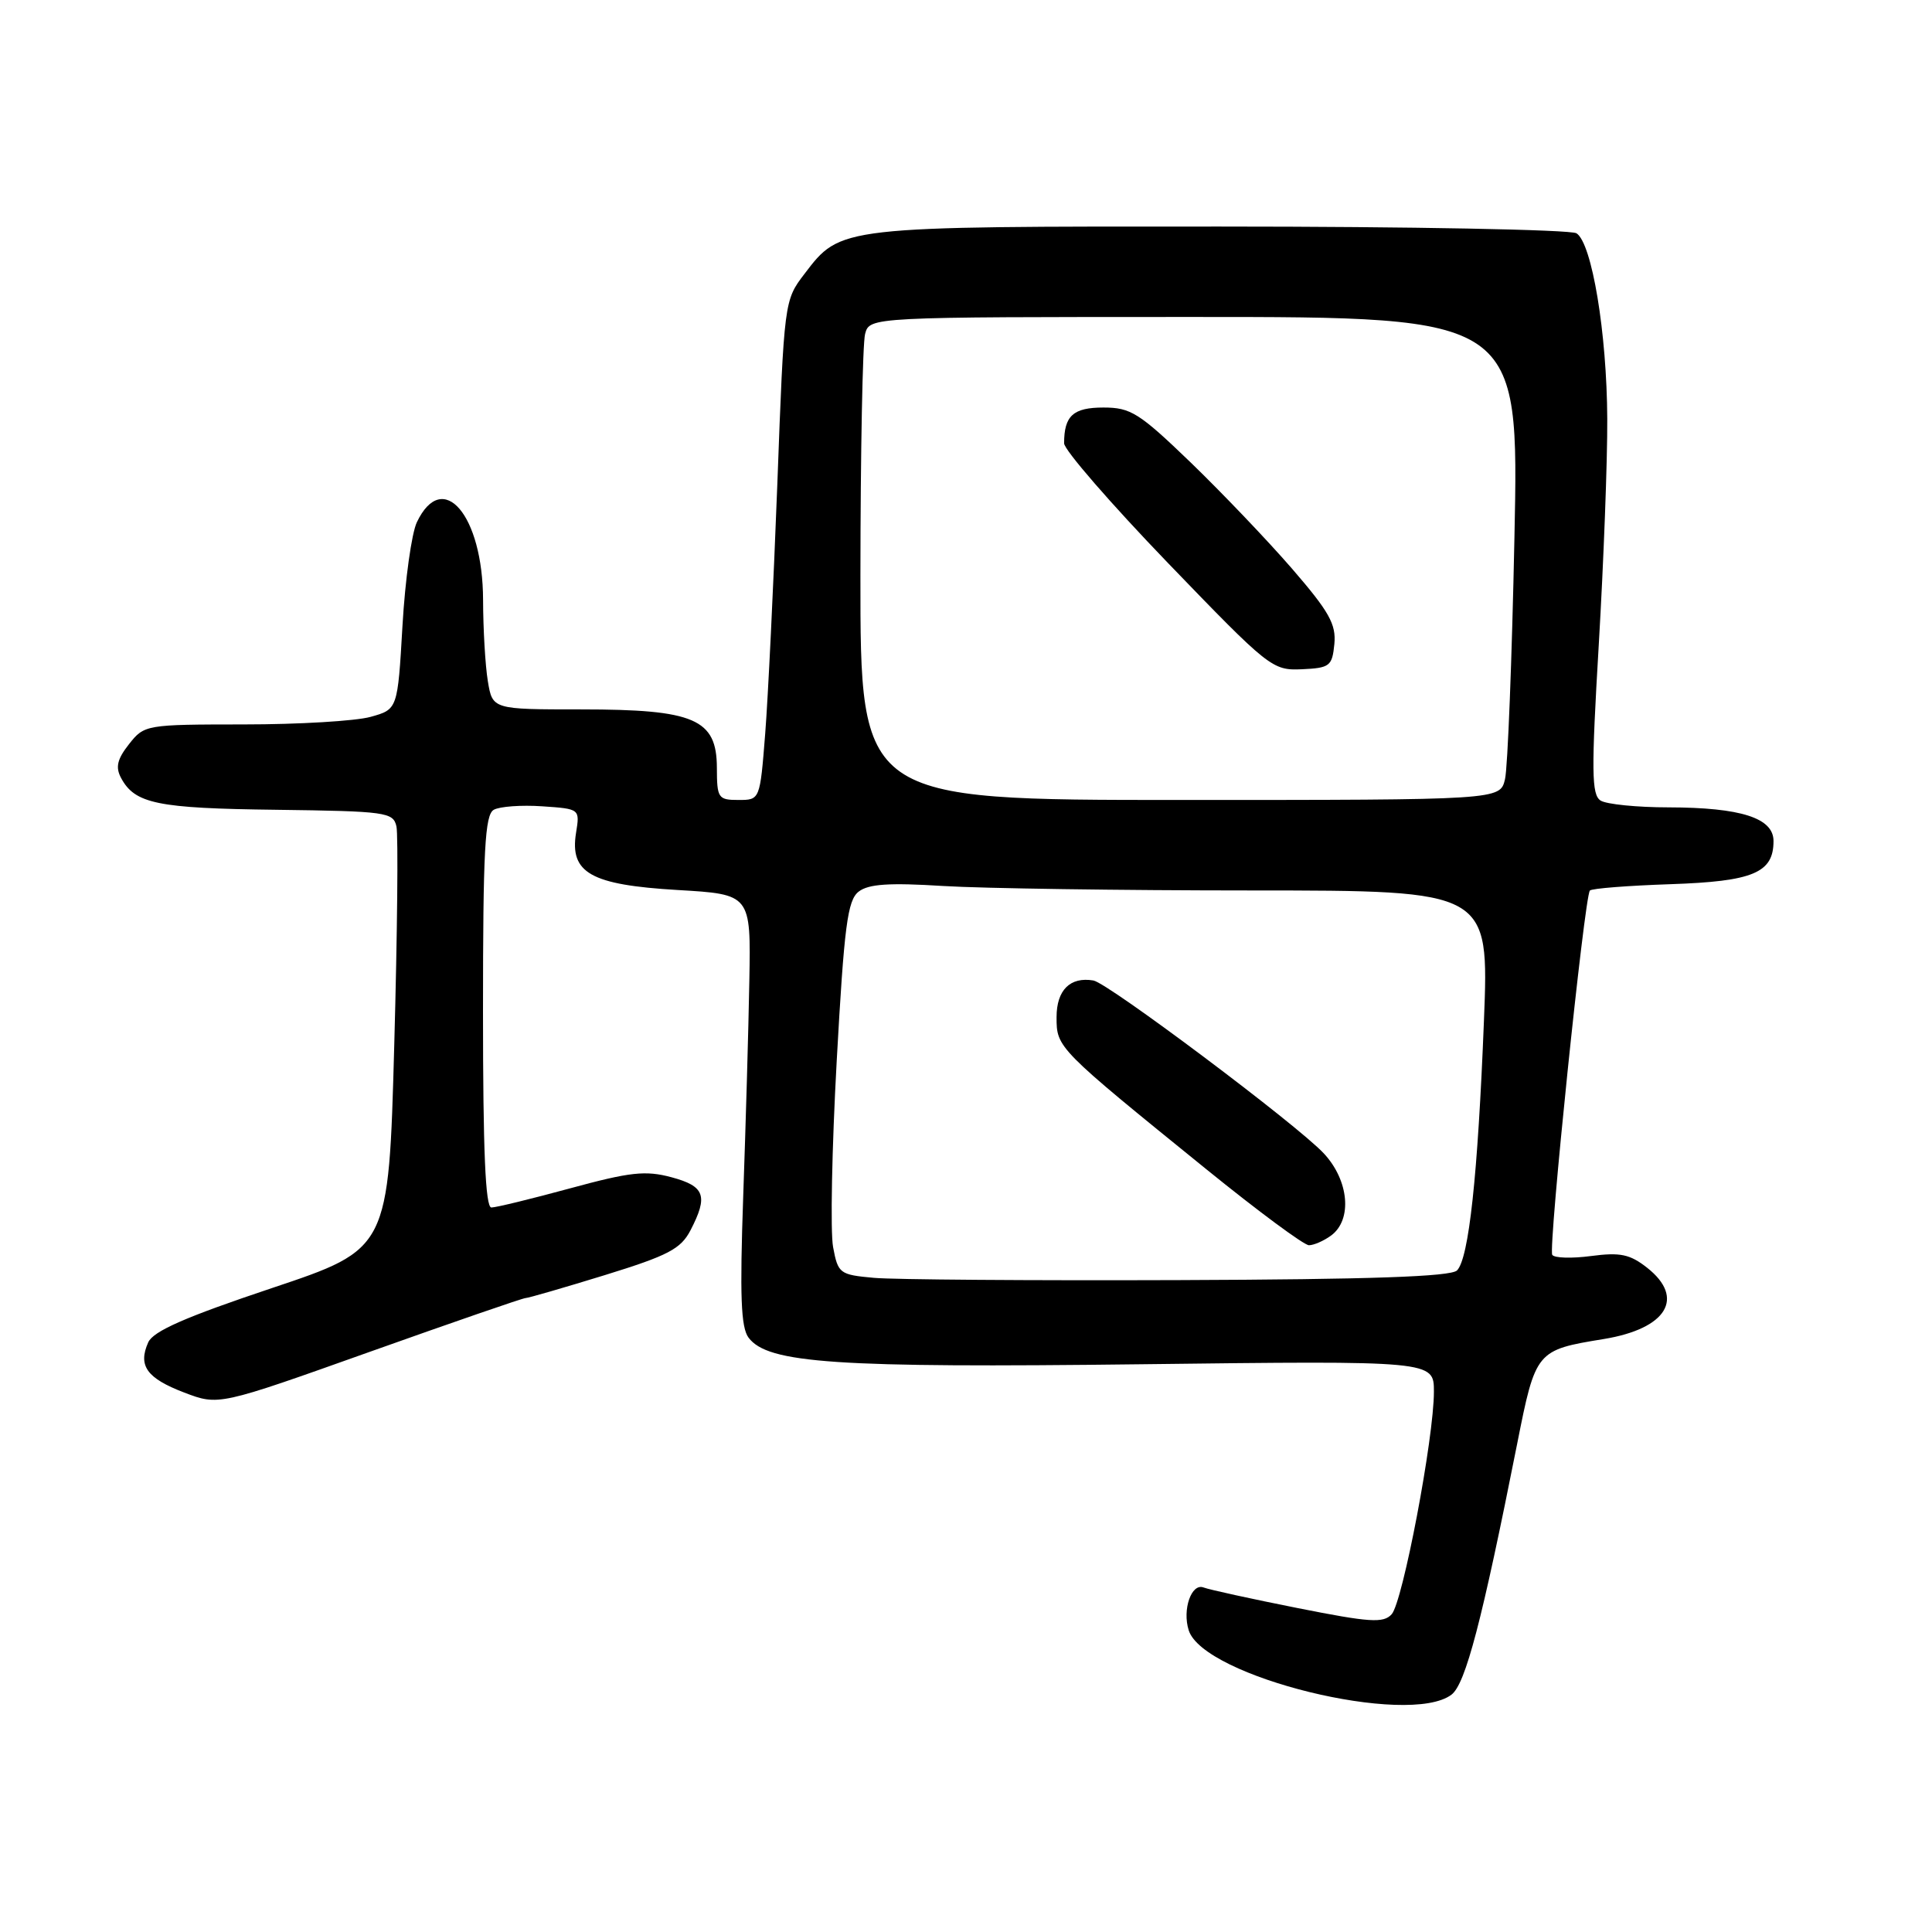 <?xml version="1.0" encoding="UTF-8" standalone="no"?>
<!DOCTYPE svg PUBLIC "-//W3C//DTD SVG 1.1//EN" "http://www.w3.org/Graphics/SVG/1.1/DTD/svg11.dtd" >
<svg xmlns="http://www.w3.org/2000/svg" xmlns:xlink="http://www.w3.org/1999/xlink" version="1.1" viewBox="0 0 256 256">
 <g >
 <path fill="currentColor"
d=" M 192.33 224.55 C 194.19 223.14 196.37 214.80 201.03 191.32 C 203.48 178.97 203.55 178.89 212.50 177.43 C 220.86 176.06 223.34 171.99 218.25 167.98 C 215.97 166.19 214.69 165.92 210.82 166.43 C 208.25 166.77 205.94 166.70 205.68 166.27 C 205.14 165.36 209.95 118.73 210.67 118.00 C 210.94 117.72 215.74 117.35 221.33 117.16 C 232.30 116.79 235.00 115.66 235.00 111.44 C 235.00 108.39 230.69 107.00 221.10 106.98 C 216.92 106.98 212.86 106.57 212.09 106.08 C 210.88 105.31 210.85 102.25 211.85 85.34 C 212.49 74.43 213.00 61.00 212.97 55.50 C 212.92 44.12 210.94 32.21 208.89 30.91 C 208.12 30.43 186.90 30.02 161.72 30.02 C 111.11 30.00 111.42 29.96 106.59 36.30 C 103.92 39.79 103.90 39.93 103.00 64.16 C 102.49 77.54 101.77 92.44 101.39 97.25 C 100.70 106.00 100.70 106.00 97.85 106.00 C 95.16 106.00 95.00 105.76 94.99 101.75 C 94.98 95.27 92.03 94.00 77.05 94.00 C 65.26 94.00 65.26 94.00 64.64 90.25 C 64.30 88.19 64.02 83.35 64.01 79.50 C 63.98 68.26 58.67 62.02 55.24 69.19 C 54.54 70.65 53.68 76.83 53.33 82.92 C 52.69 93.99 52.69 93.99 49.10 94.99 C 47.12 95.54 39.57 95.99 32.32 95.99 C 19.32 96.00 19.12 96.03 17.09 98.61 C 15.53 100.59 15.28 101.66 16.04 103.08 C 17.87 106.50 20.83 107.11 36.57 107.30 C 51.18 107.49 52.10 107.62 52.53 109.50 C 52.78 110.60 52.65 123.65 52.24 138.50 C 51.50 165.50 51.50 165.50 36.02 170.68 C 24.55 174.52 20.31 176.38 19.64 177.87 C 18.26 180.97 19.44 182.62 24.41 184.52 C 28.97 186.26 28.97 186.26 48.98 179.13 C 59.99 175.21 69.28 172.00 69.64 172.00 C 69.99 172.00 74.71 170.63 80.14 168.96 C 88.56 166.36 90.21 165.49 91.50 163.01 C 93.86 158.45 93.40 157.18 88.97 155.99 C 85.54 155.07 83.52 155.29 75.58 157.45 C 70.44 158.85 65.73 160.00 65.11 160.00 C 64.32 160.00 64.00 152.47 64.00 134.05 C 64.00 112.61 64.25 107.96 65.43 107.30 C 66.21 106.86 69.10 106.65 71.85 106.84 C 76.84 107.18 76.84 107.18 76.33 110.35 C 75.47 115.67 78.28 117.25 89.78 117.93 C 99.50 118.50 99.50 118.50 99.29 130.00 C 99.18 136.32 98.81 149.15 98.48 158.50 C 98.02 171.71 98.17 175.89 99.19 177.25 C 101.75 180.65 110.67 181.26 151.25 180.77 C 190.00 180.30 190.00 180.30 190.00 184.40 C 190.01 190.52 185.87 212.29 184.40 213.90 C 183.31 215.10 181.51 214.98 171.95 213.08 C 165.81 211.86 160.20 210.63 159.48 210.35 C 157.87 209.74 156.64 213.28 157.51 216.02 C 159.46 222.19 186.66 228.85 192.33 224.55 Z  M 115.79 169.32 C 111.26 168.91 111.04 168.75 110.39 165.25 C 110.01 163.24 110.23 152.13 110.87 140.55 C 111.86 122.67 112.30 119.30 113.77 118.15 C 115.08 117.13 117.82 116.95 125.00 117.40 C 130.22 117.72 148.63 117.99 165.91 117.99 C 197.31 118.00 197.31 118.00 196.63 135.25 C 195.82 155.79 194.63 166.77 193.06 168.34 C 192.24 169.16 181.62 169.53 156.21 169.62 C 136.57 169.69 118.38 169.56 115.79 169.32 Z  M 176.37 163.72 C 179.22 161.63 178.76 156.41 175.40 152.82 C 171.88 149.05 146.82 130.24 144.88 129.92 C 141.80 129.40 140.00 131.19 140.00 134.78 C 140.00 138.84 140.05 138.89 159.88 154.96 C 166.69 160.48 172.79 165.00 173.44 165.00 C 174.09 165.00 175.41 164.42 176.37 163.72 Z  M 114.01 76.25 C 114.02 59.89 114.30 45.49 114.63 44.25 C 115.23 42.00 115.23 42.00 158.26 42.00 C 201.28 42.00 201.28 42.00 200.67 71.25 C 200.34 87.34 199.78 101.74 199.42 103.25 C 198.77 106.00 198.77 106.00 156.38 106.00 C 114.00 106.00 114.00 106.00 114.01 76.25 Z  M 176.81 85.34 C 177.06 82.71 176.12 81.04 171.19 75.34 C 167.93 71.58 161.87 65.24 157.74 61.25 C 150.95 54.71 149.82 54.00 146.21 54.00 C 142.20 54.00 141.00 55.09 141.00 58.74 C 141.00 59.61 147.19 66.74 154.75 74.59 C 168.18 88.52 168.59 88.85 172.50 88.68 C 176.21 88.51 176.52 88.27 176.81 85.34 Z "/>
</g>
</svg>